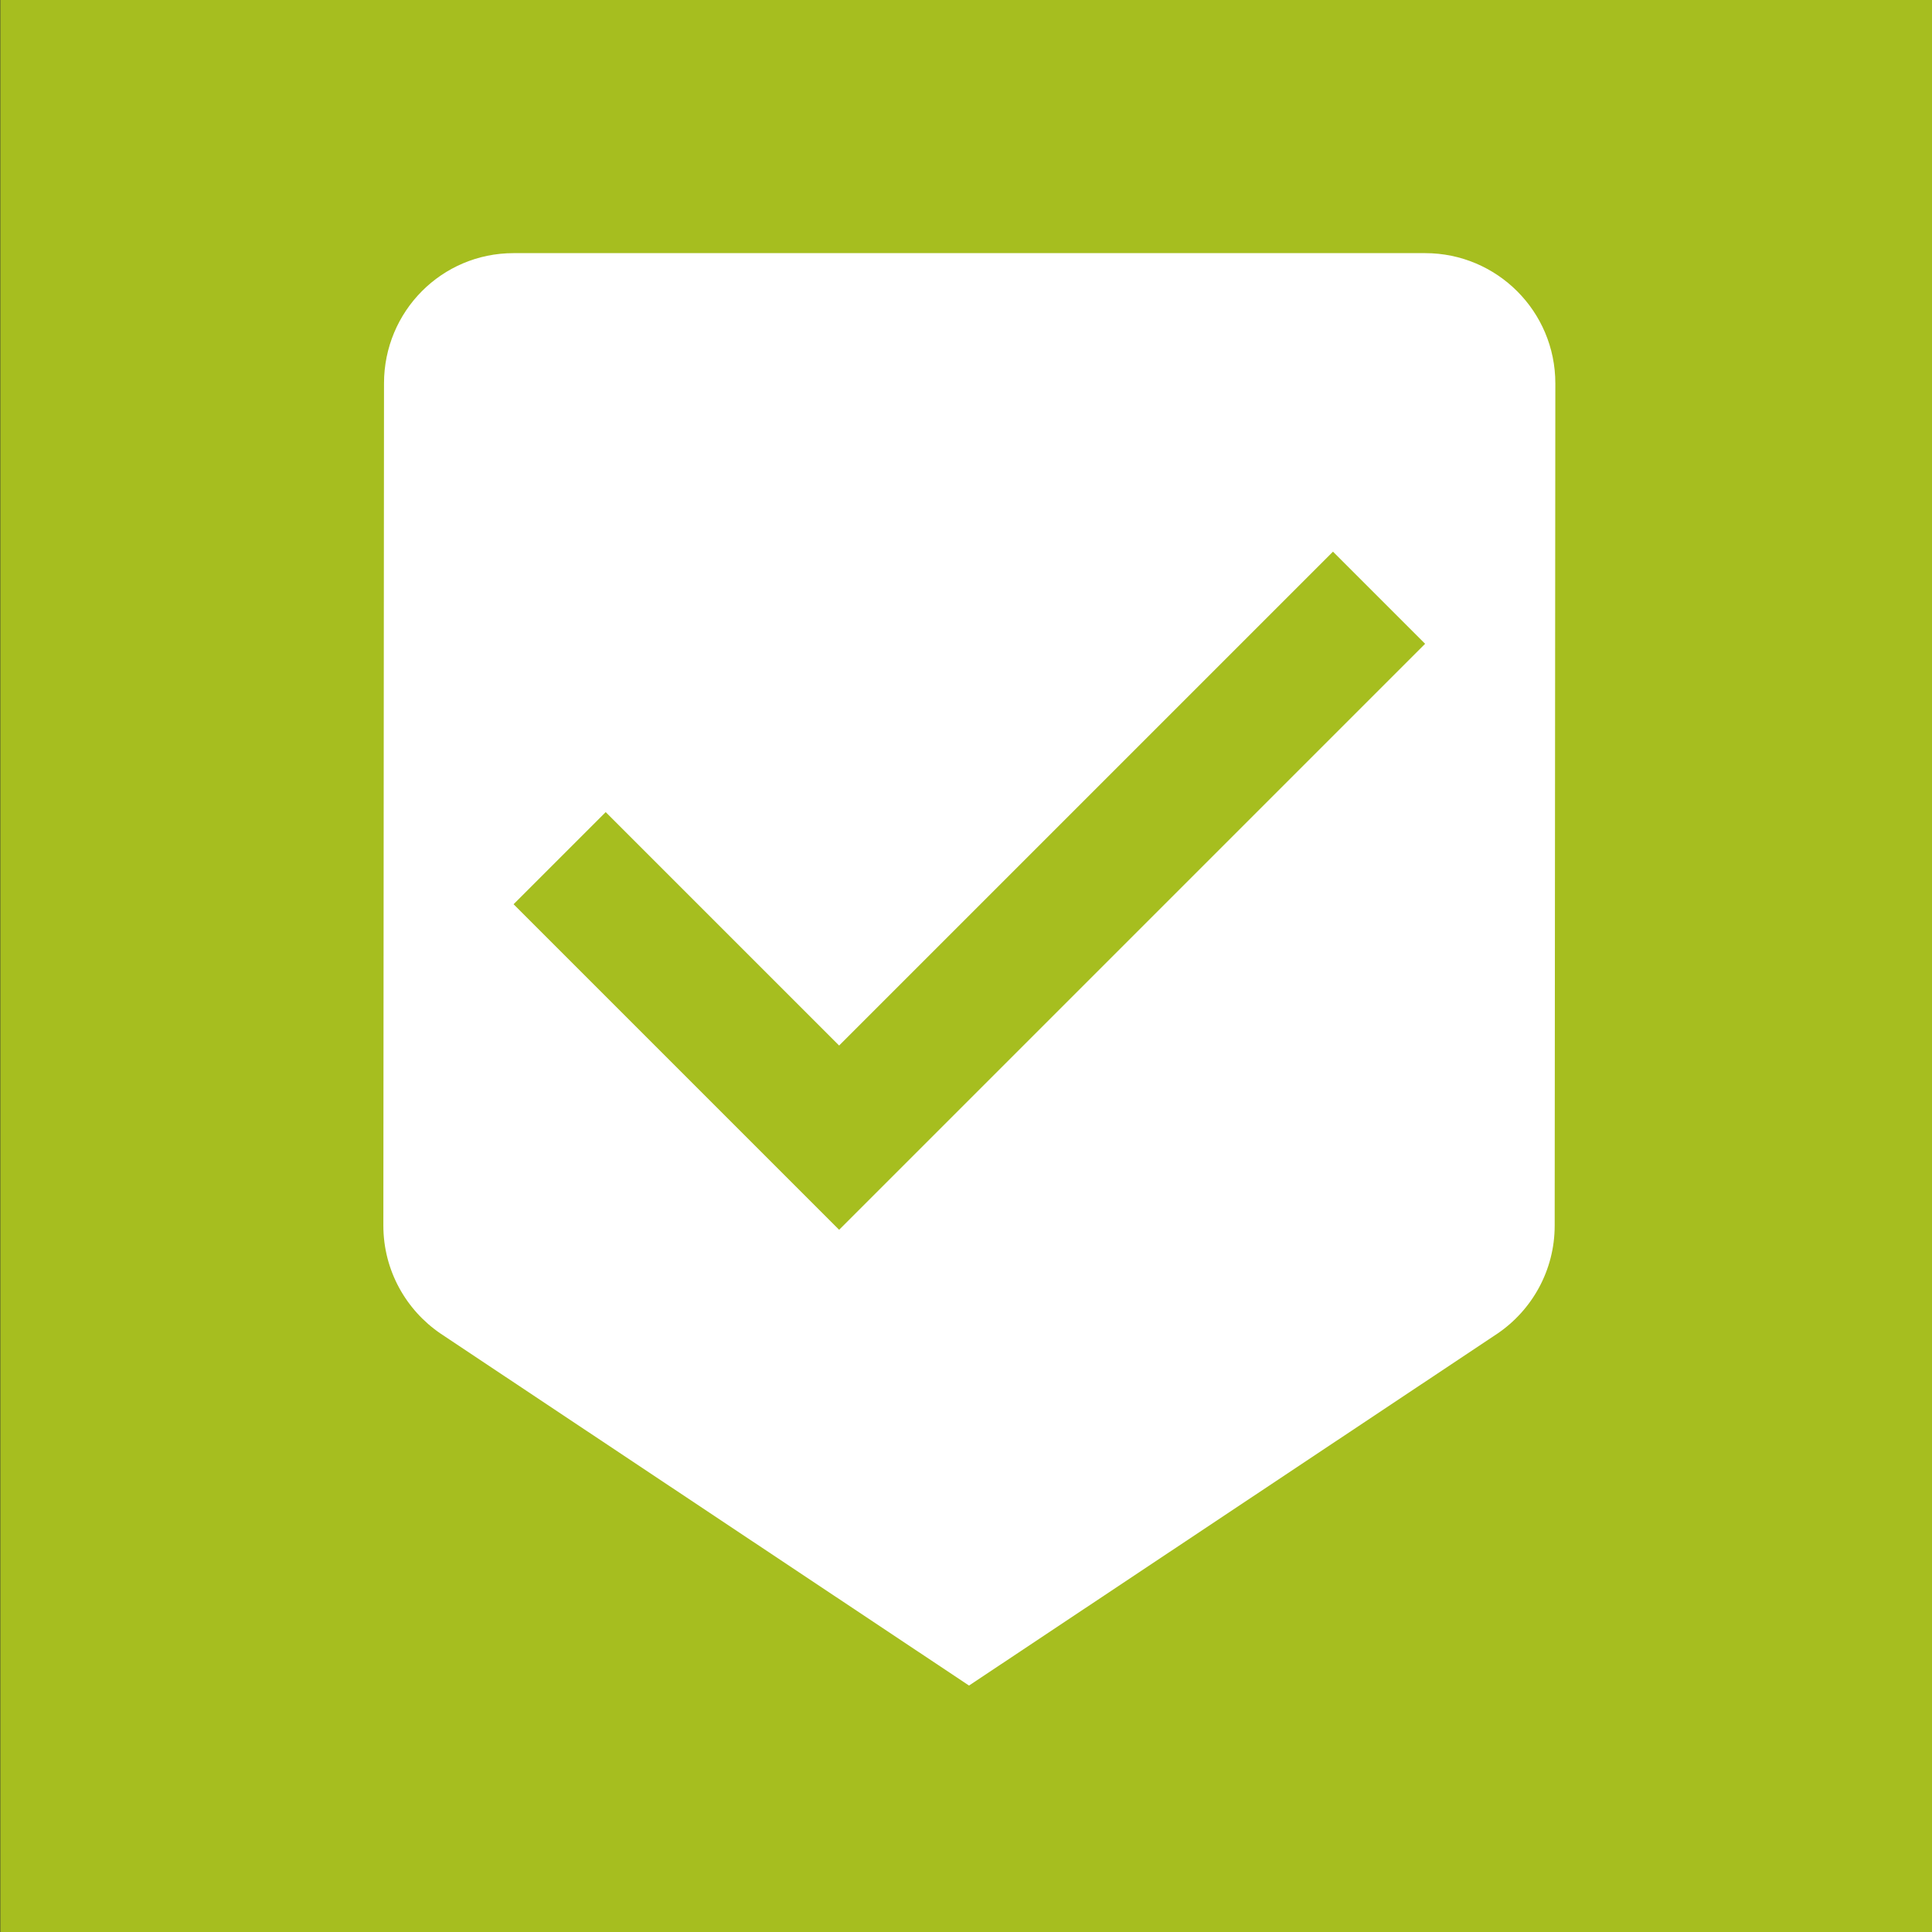 <?xml version="1.0" encoding="UTF-8" standalone="no"?>
<!-- Created with Inkscape (http://www.inkscape.org/) -->

<svg
   xmlns:dc="http://purl.org/dc/elements/1.1/"
   xmlns:cc="http://creativecommons.org/ns#"
   xmlns:rdf="http://www.w3.org/1999/02/22-rdf-syntax-ns#"
   xmlns:svg="http://www.w3.org/2000/svg"
   xmlns="http://www.w3.org/2000/svg"
   xmlns:sodipodi="http://sodipodi.sourceforge.net/DTD/sodipodi-0.dtd"
   xmlns:inkscape="http://www.inkscape.org/namespaces/inkscape"
   width="6.35mm"
   height="6.35mm"
   viewBox="0 0 6.35 6.35"
   version="1.1"
   id="svg24601"
   inkscape:version="0.92.1 r"
   sodipodi:docname="checkpoint.svg">
  <rect x="0" y="0" width="6.35" height="6.35" fill="#333333" stroke="none"/>
  <defs
     id="defs24595" />
  <sodipodi:namedview
     id="base"
     pagecolor="#ffffff"
     bordercolor="#666666"
     borderopacity="1.0"
     inkscape:pageopacity="0.0"
     inkscape:pageshadow="2"
     inkscape:zoom="1.6310547"
     inkscape:cx="-142.85535"
     inkscape:cy="-24.668602"
     inkscape:document-units="mm"
     inkscape:current-layer="g45829"
     showgrid="false"
     inkscape:window-width="2554"
     inkscape:window-height="1387"
     inkscape:window-x="0"
     inkscape:window-y="50"
     inkscape:window-maximized="0" />
  <g
     inkscape:label="Capa 1"
     inkscape:groupmode="layer"
     id="layer1"
     transform="translate(-74.283,-162.481)">
    <g
       style="display:inline"
       id="g45829"
       transform="translate(-91.081,61.273)">
      <rect
         y="101.208"
         x="165.365"
         height="6.35"
         width="6.35"
         id="rect45825"
         style="opacity:1;vector-effect:none;fill:#a6be1f;fill-opacity:1;stroke:none;stroke-width:0.265;stroke-linecap:butt;stroke-linejoin:miter;stroke-miterlimit:4;stroke-dasharray:0.529, 0.529;stroke-dashoffset:0;stroke-opacity:1" />
      <g
         id="use45827"
         style="fill:#ffffff;stroke:#000000"
         transform="matrix(0.107,0,0,0.107,165.982,101.826)">
        <title
           id="title43628">Been Here</title>
        <path
           inkscape:connector-curvature="0"
           id="path43630"
           style="stroke:none"
           d="M 38,2 H 10 C 7.79,2 6.02,3.79 6.02,6 L 6,31.87 c 0,1.38 0.7,2.6 1.76,3.32 L 23.99,46 40.22,35.19 c 1.06,-0.72 1.76,-1.94 1.76,-3.32 L 42,6 C 42,3.79 40.21,2 38,2 Z M 20,32 10,22 12.83,19.17 20,26.34 35.17,11.17 38,14 Z" />
      </g>
    </g>
  </g>
</svg>
